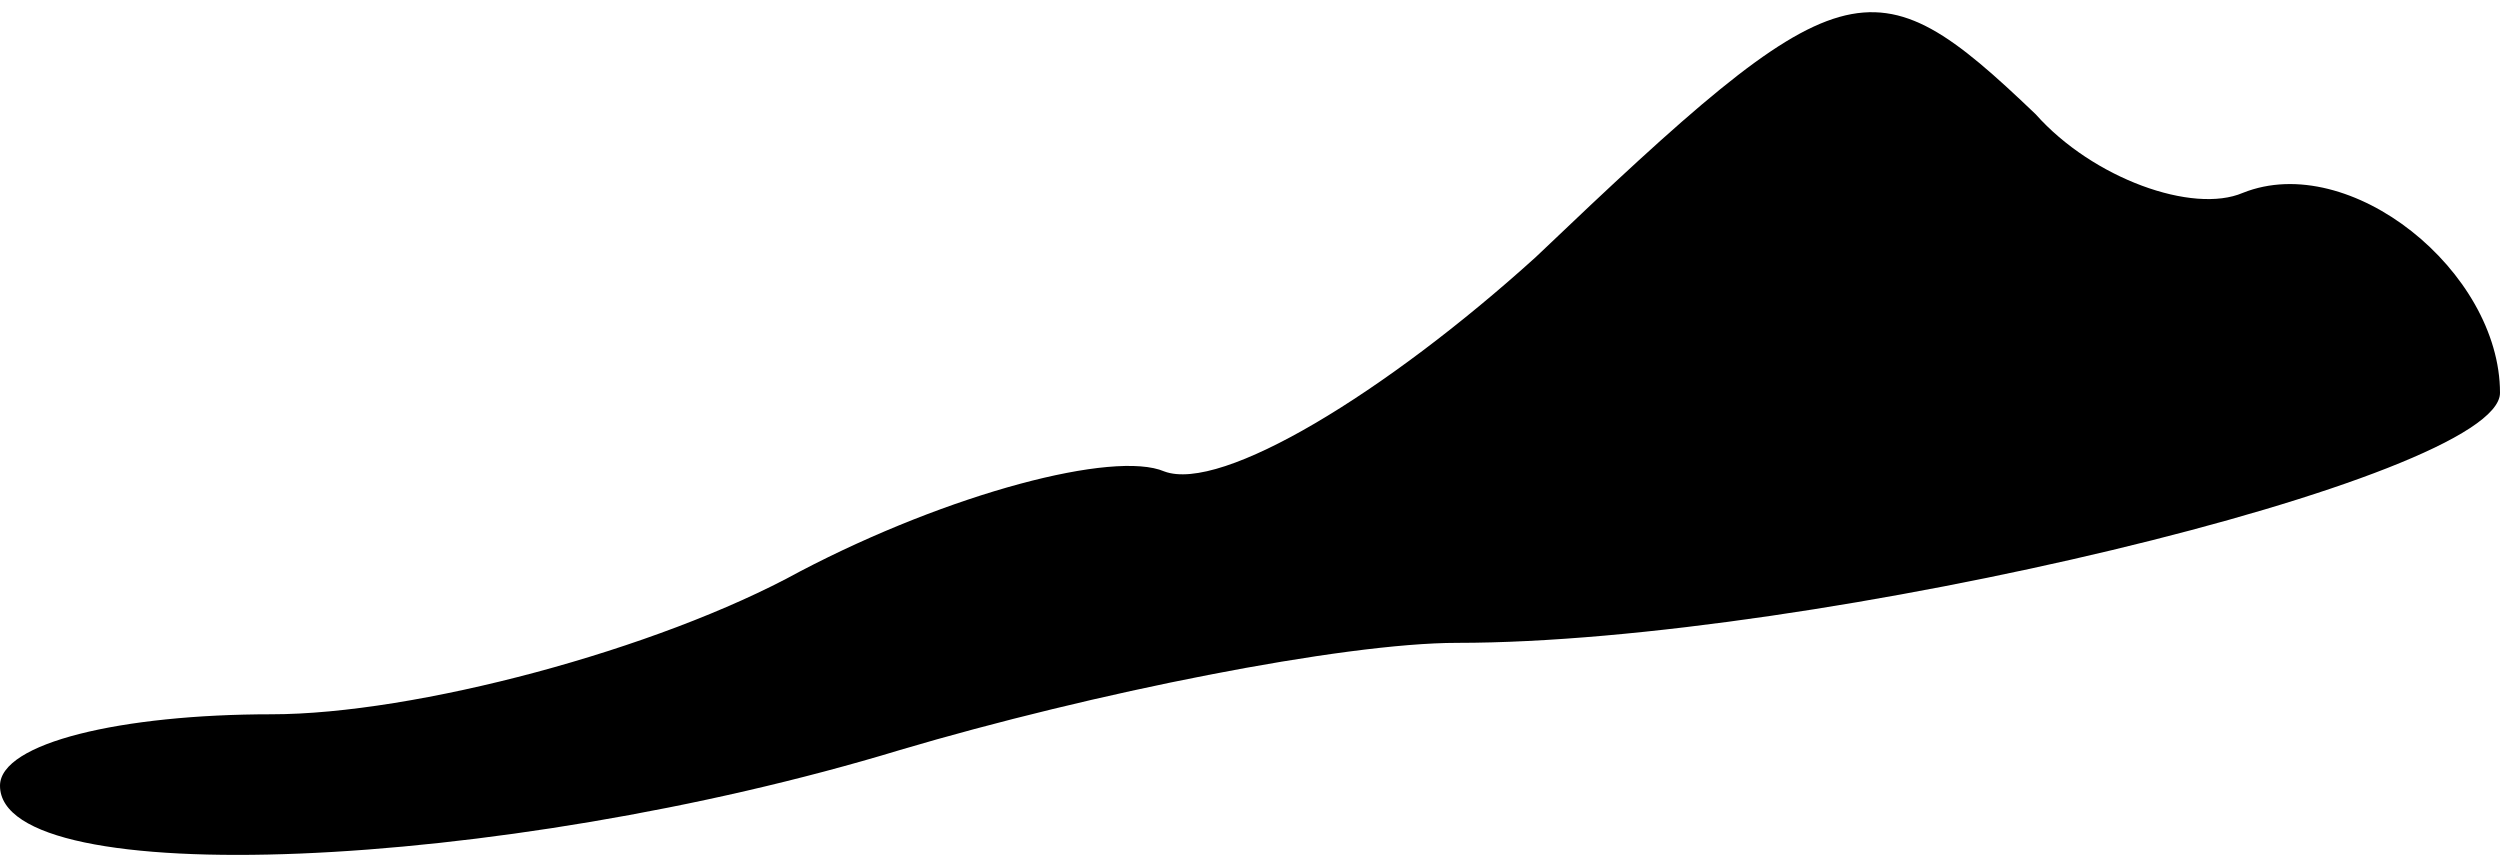 <?xml version="1.0" standalone="no"?>
<!DOCTYPE svg PUBLIC "-//W3C//DTD SVG 20010904//EN"
 "http://www.w3.org/TR/2001/REC-SVG-20010904/DTD/svg10.dtd">
<svg version="1.0" xmlns="http://www.w3.org/2000/svg"
 width="35pt" height="12pt" viewBox="0 0 35 12"
 preserveAspectRatio="xMidYMid meet">
<g transform="translate(0,12) scale(0.1,-0.1)"
fill="#000000" stroke="none">
<path fill="#000000" stroke="none" d="M215 84 c-21 -19 -44 -33 -52 -30 -7 3
-30 -3 -51 -14 -20 -11 -54 -20 -74 -20 -21 0 -38 -4 -38 -10 0 -15 70 -12
126 5 27 8 62 15 78 15 50 0 146 23 146 35 0 17 -21 34 -36 28 -7 -3 -21 2
-29 11 -23 22 -27 21 -70 -20z"/>
</g>
</svg>
